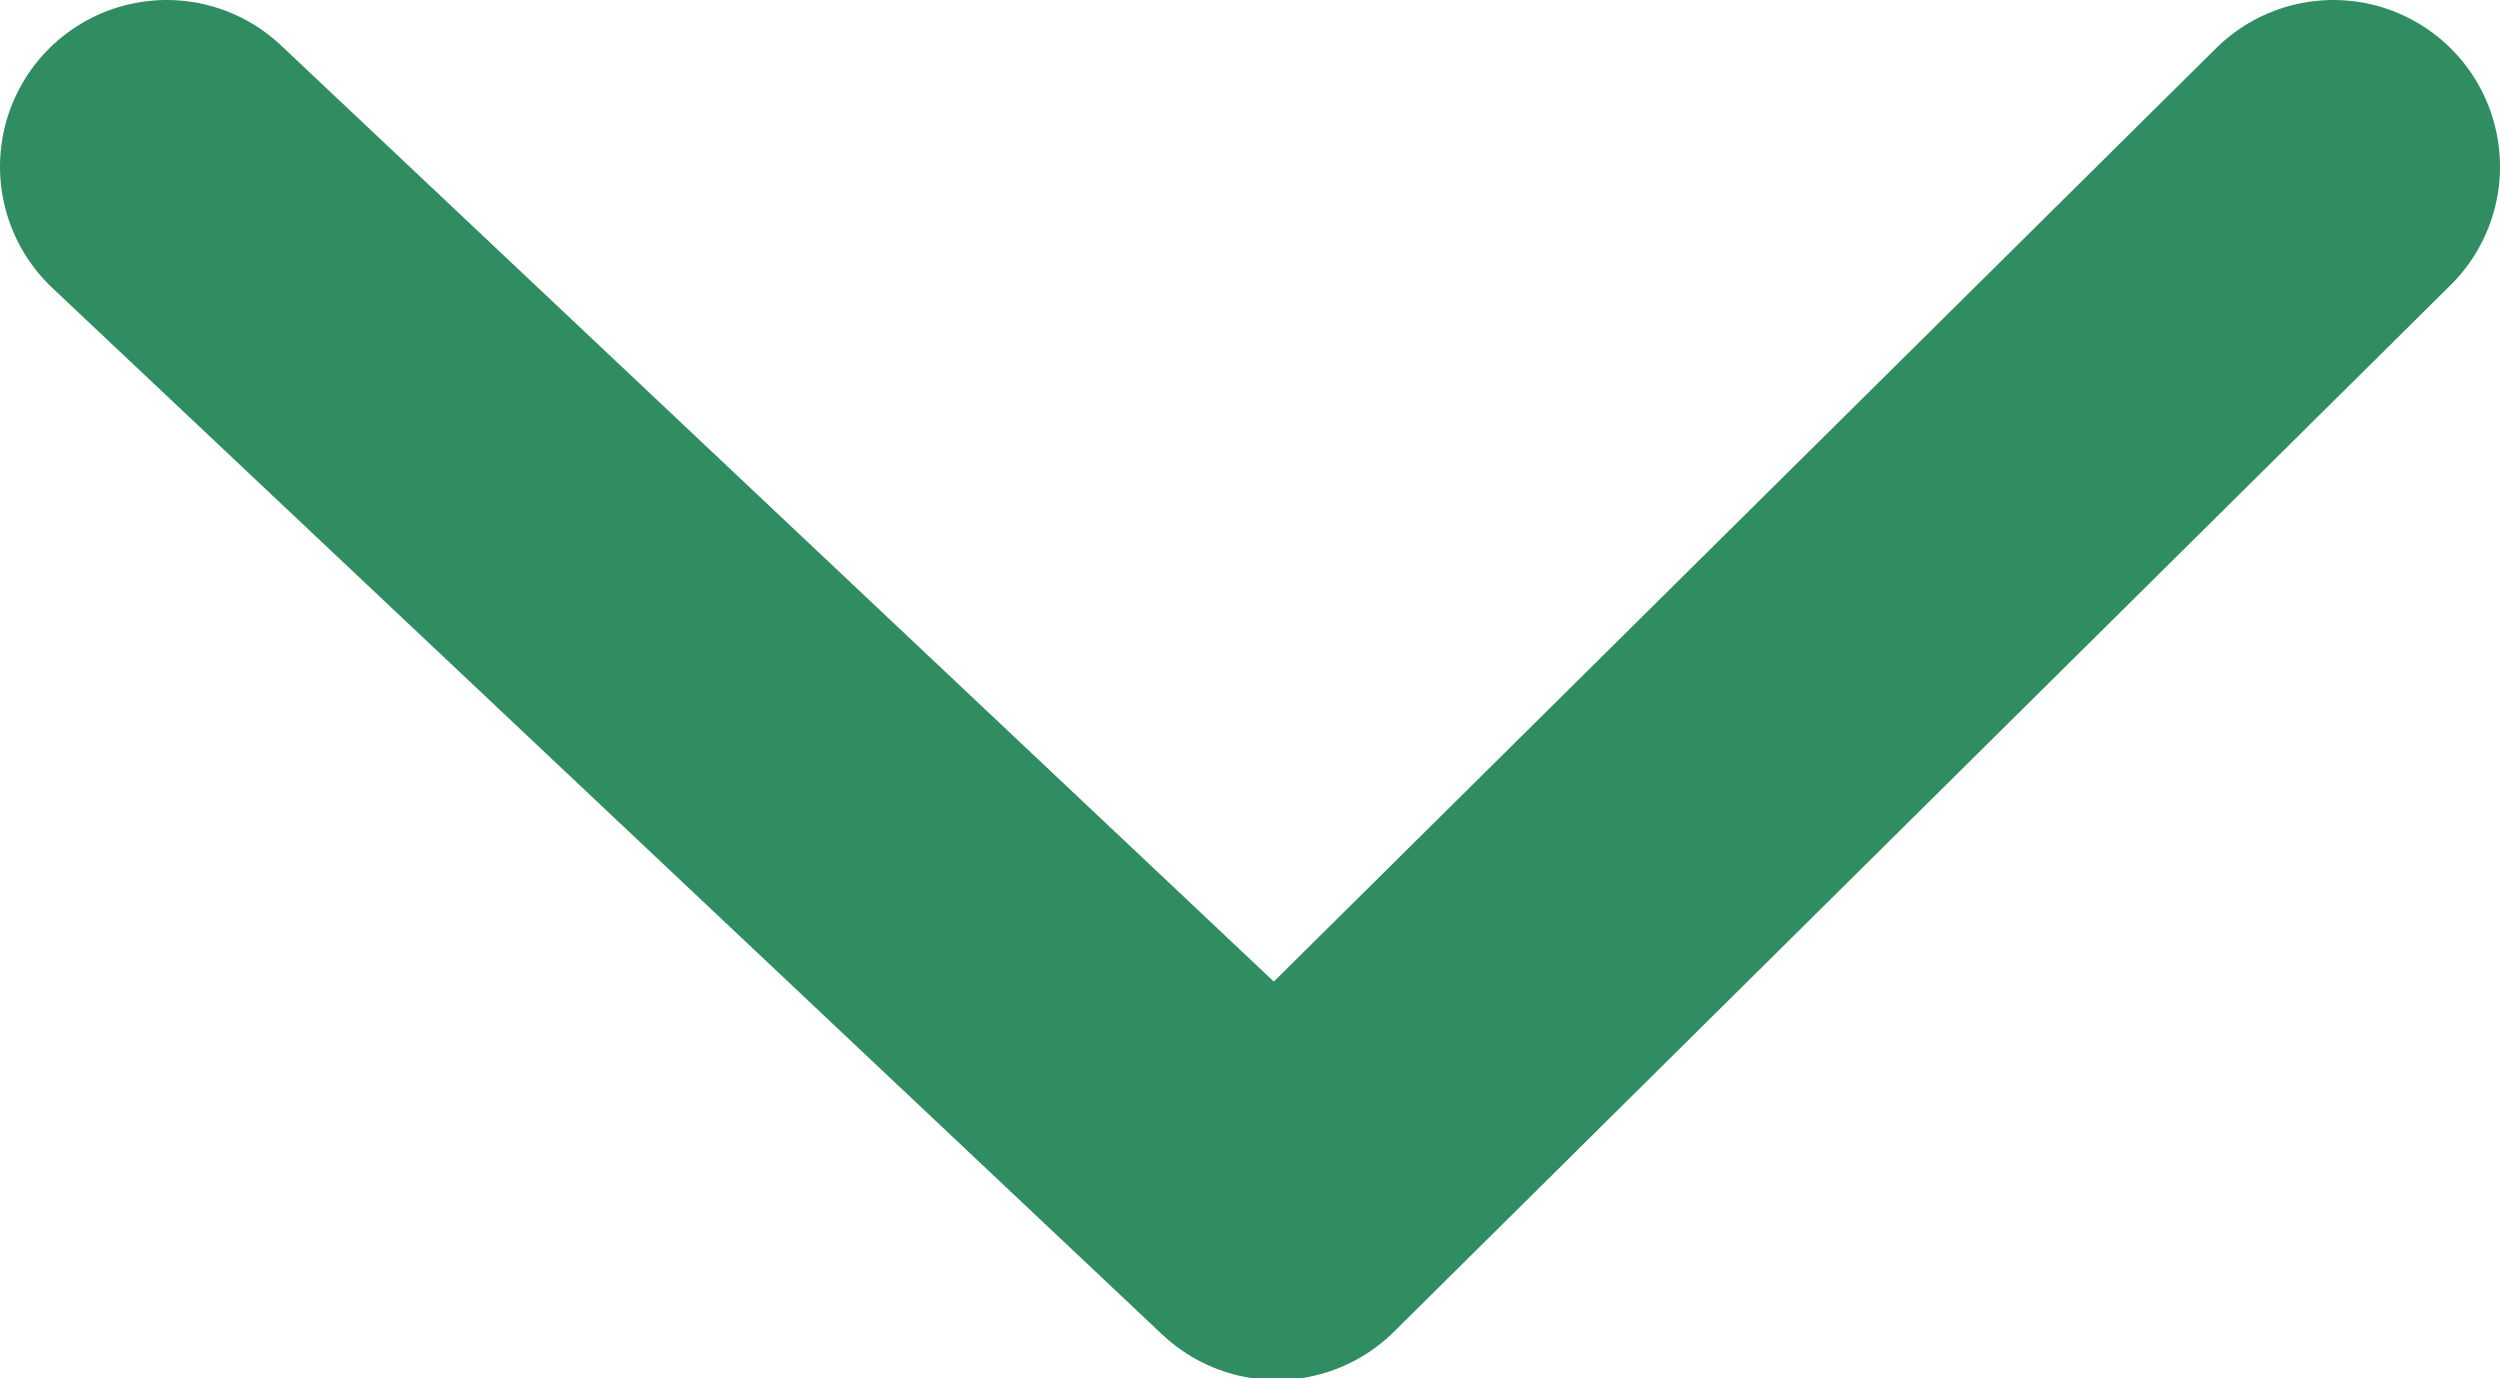 <svg xmlns="http://www.w3.org/2000/svg" viewBox="0 0 15 8.27"><defs><style>.cls-1{fill:none;stroke:#308d62;stroke-linecap:round;stroke-linejoin:round;stroke-width:2px;}</style></defs><g id="Layer_2" data-name="Layer 2"><g id="Layer_1-2" data-name="Layer 1"><polyline class="cls-1" points="1 1 7.66 7.28 14 1"/></g></g></svg>